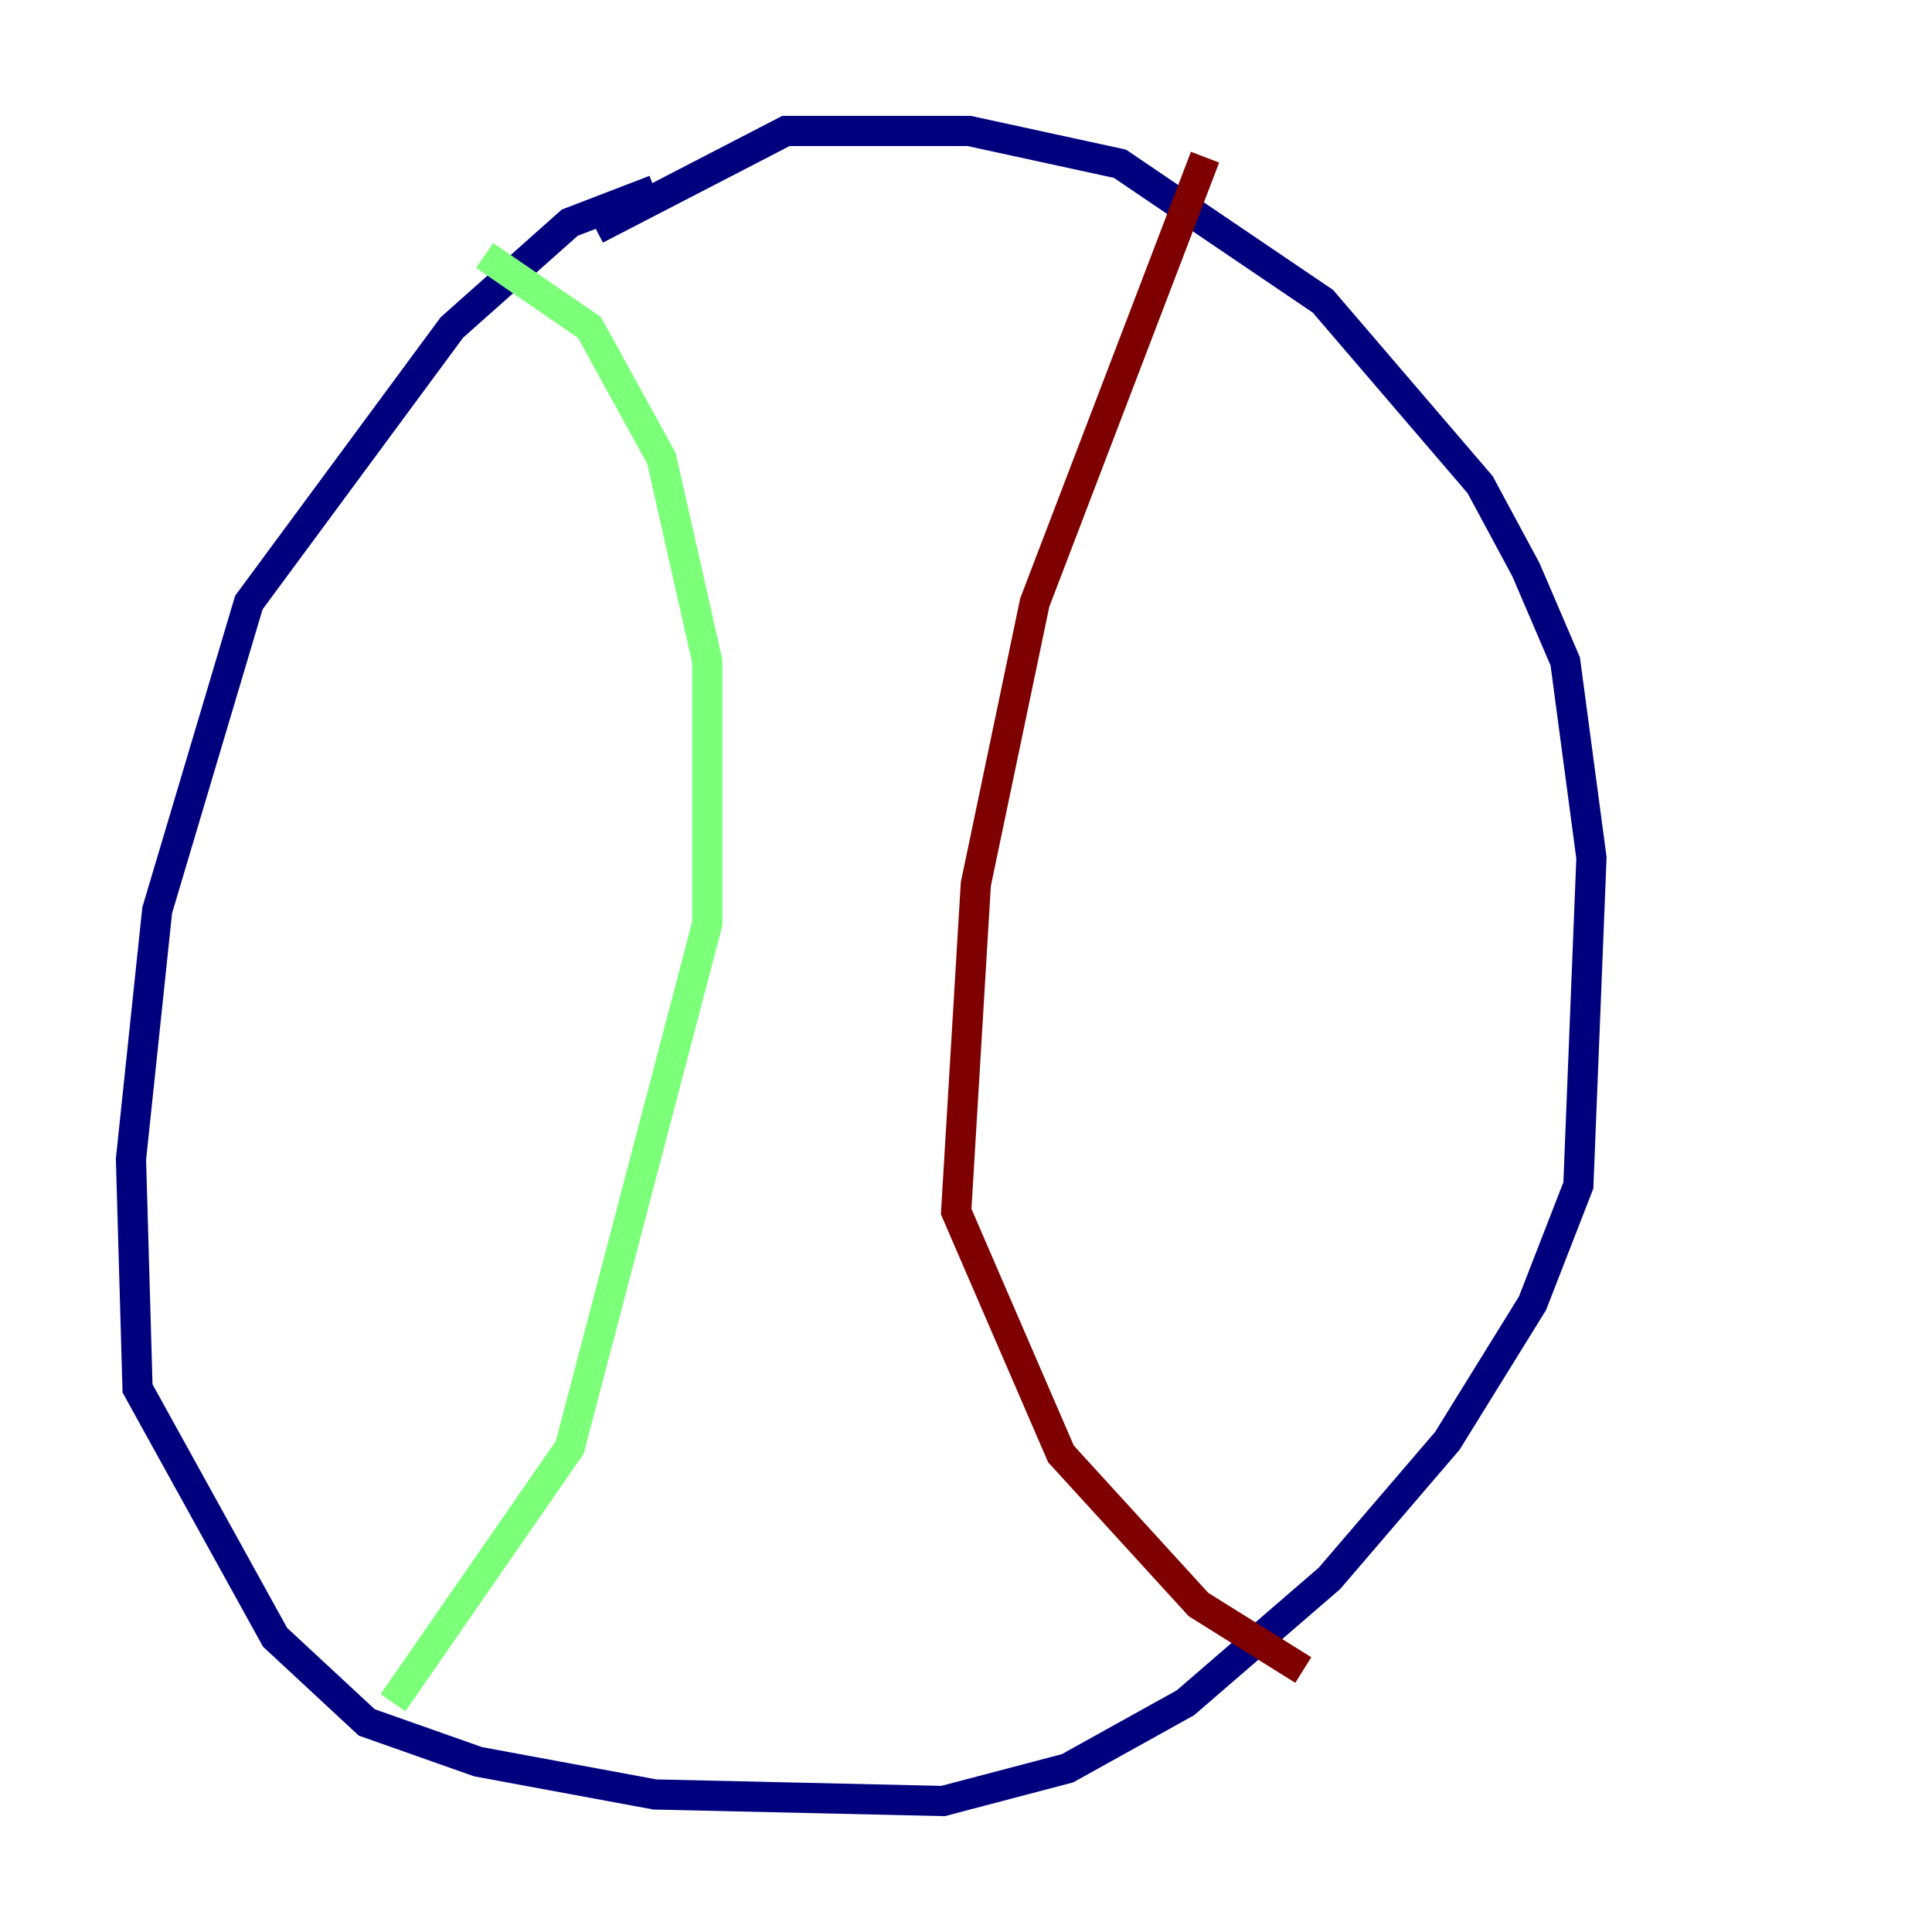 <?xml version="1.0" encoding="utf-8" ?>
<svg baseProfile="tiny" height="128" version="1.2" viewBox="0,0,128,128" width="128" xmlns="http://www.w3.org/2000/svg" xmlns:ev="http://www.w3.org/2001/xml-events" xmlns:xlink="http://www.w3.org/1999/xlink"><defs /><polyline fill="none" points="43.39,12.583 37.749,14.752 29.939,21.695 16.488,39.919 10.414,60.312 8.678,76.8 9.112,91.986 18.224,108.475 24.298,114.115 31.675,116.719 43.39,118.888 62.481,119.322 70.725,117.153 78.536,112.814 88.081,104.57 95.891,95.458 101.532,86.346 104.57,78.536 105.437,56.841 103.702,43.824 101.098,37.749 98.061,32.108 87.647,19.959 74.197,10.848 64.217,8.678 52.068,8.678 39.485,15.186" stroke="#00007f" stroke-width="2" /><polyline fill="none" points="32.108,16.922 39.051,21.695 43.824,30.373 46.861,43.824 46.861,61.18 37.749,95.891 26.034,112.814" stroke="#7cff79" stroke-width="2" /><polyline fill="none" points="79.837,10.414 68.556,39.919 64.651,58.576 63.349,80.271 70.291,96.325 79.403,106.305 86.346,110.644" stroke="#7f0000" stroke-width="2" /></svg>